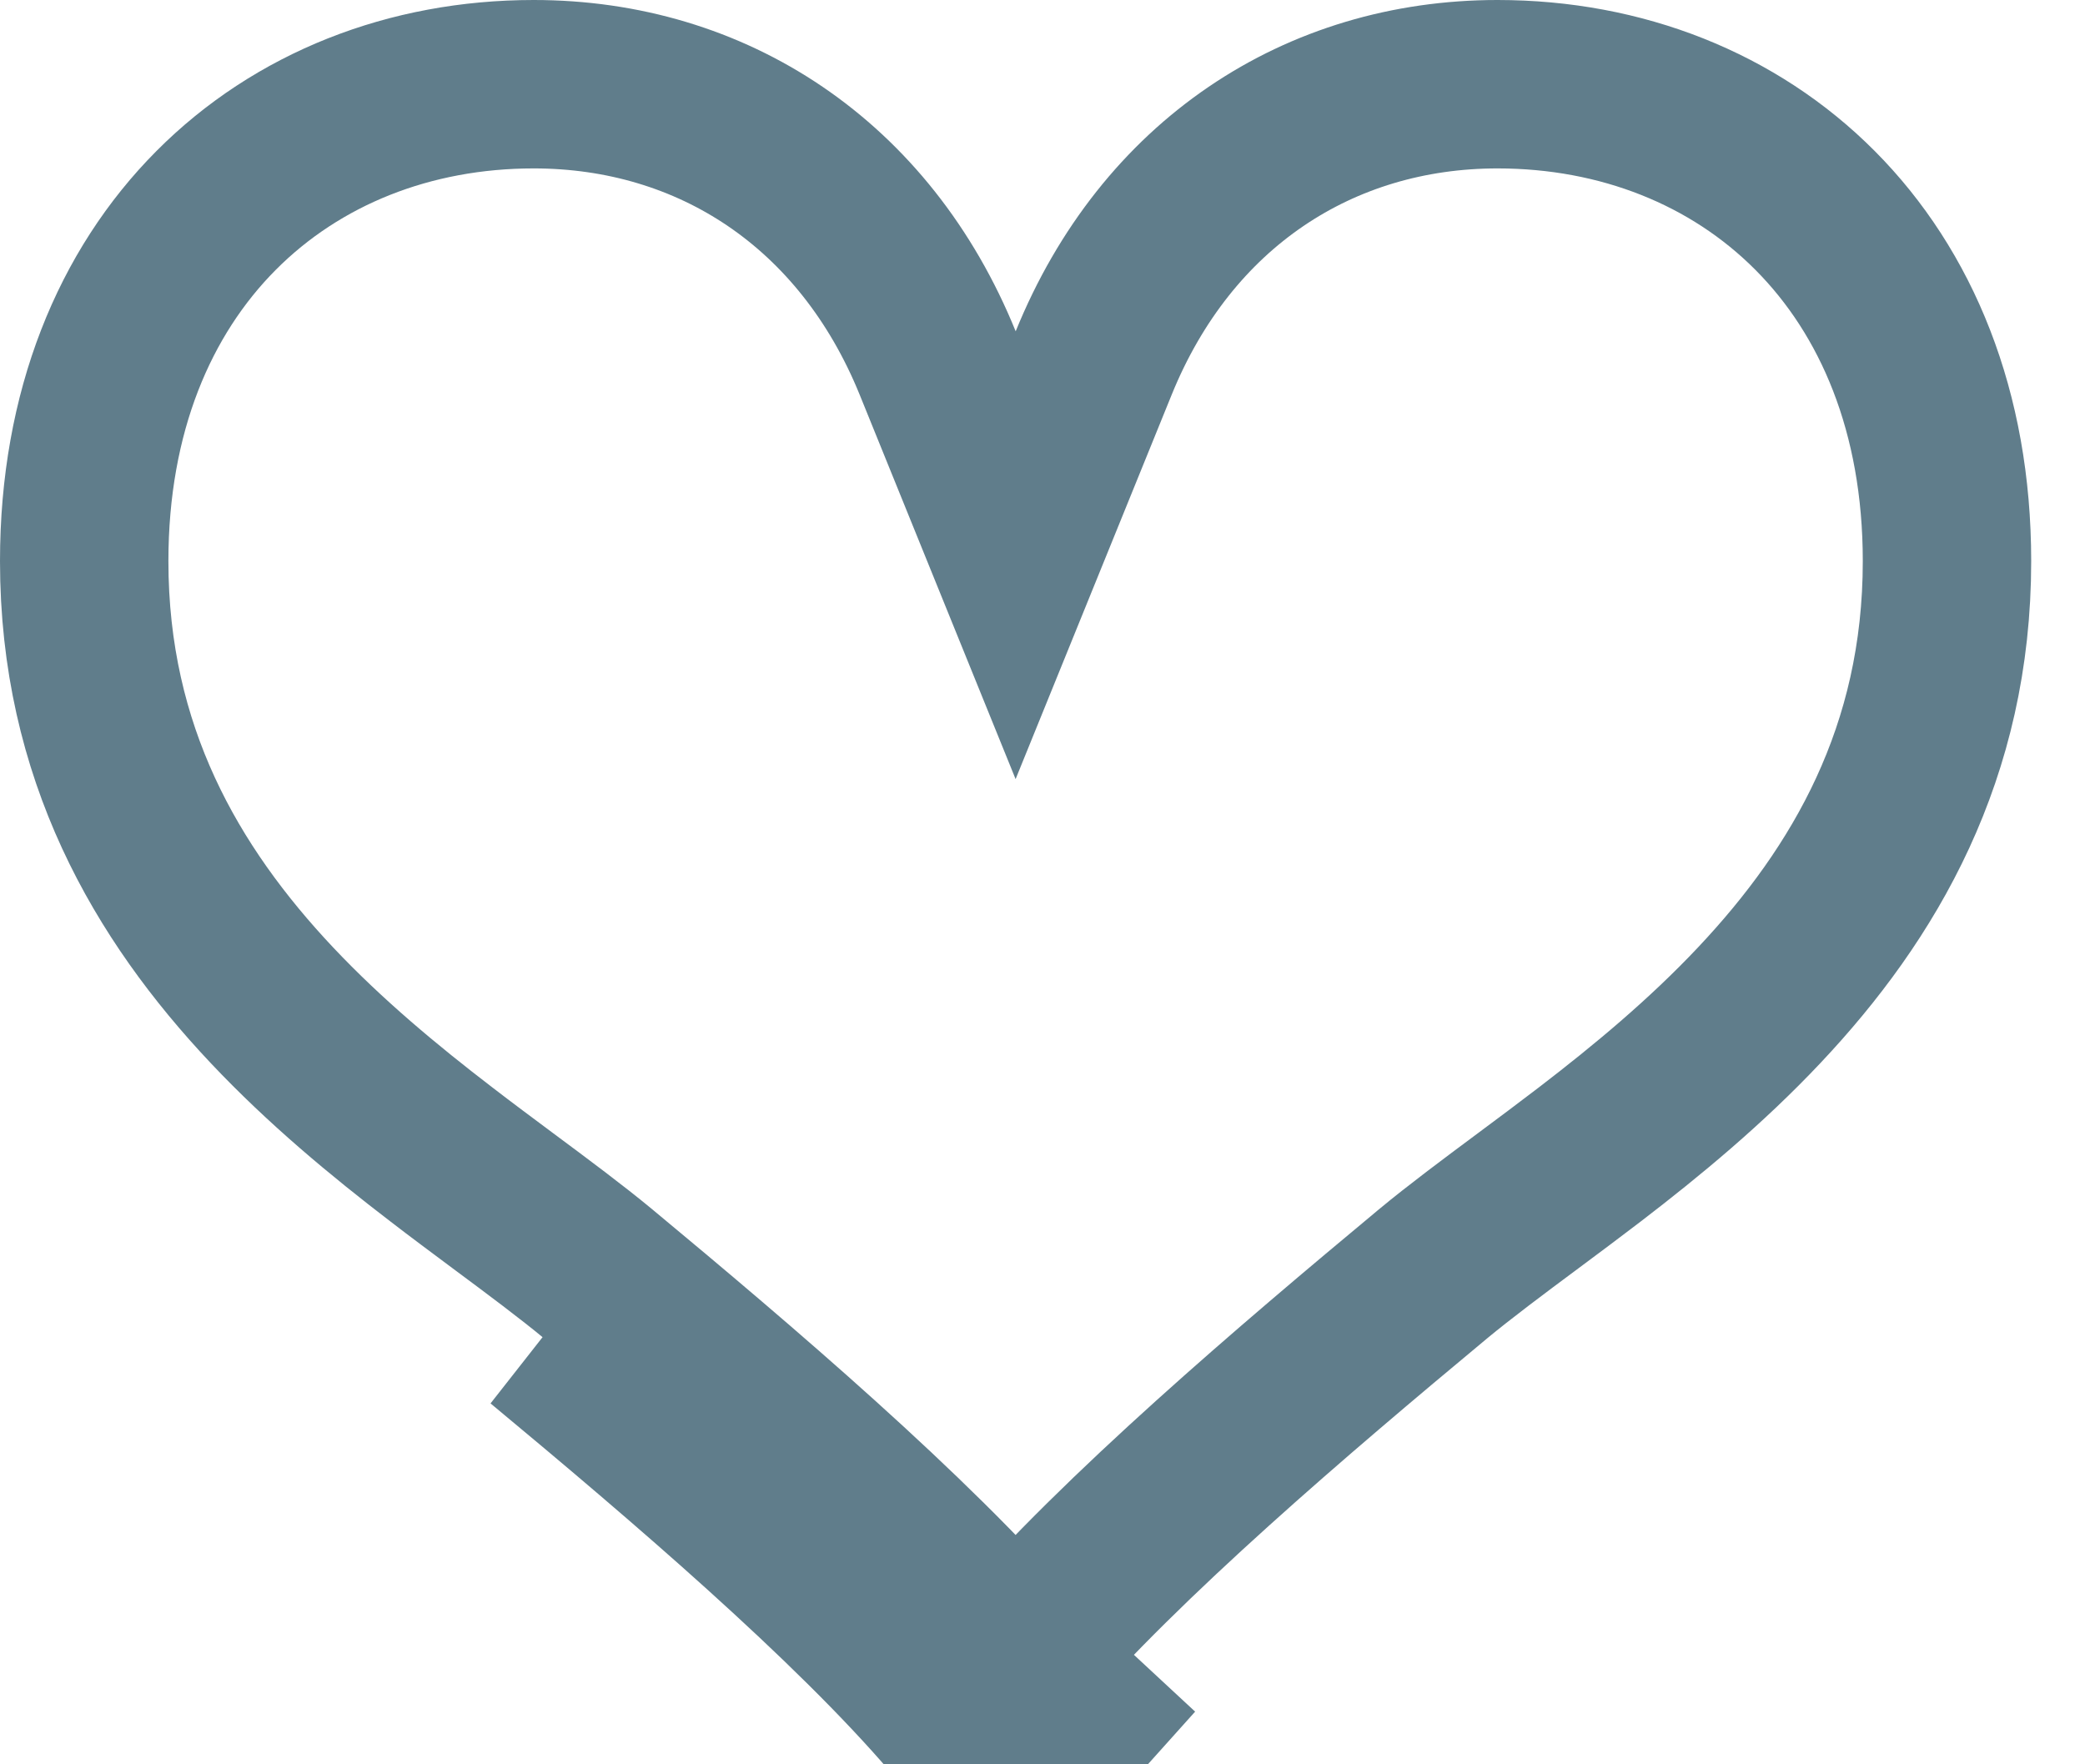 <svg width="26" height="22" viewBox="0 0 26 22" fill="none" xmlns="http://www.w3.org/2000/svg">
<path d="M12.665 22L12.674 20.95C12.519 20.949 12.417 20.998 12.386 21.015C12.37 21.024 12.362 21.03 12.362 21.03C12.362 21.03 12.369 21.025 12.383 21.012C12.407 20.989 12.437 20.958 12.474 20.915L11.898 21.409M12.665 22C12.394 21.995 12.111 21.66 11.941 21.459C11.925 21.441 11.911 21.424 11.898 21.409M12.665 22C12.939 22.002 13.202 21.684 13.374 21.477C13.394 21.452 13.413 21.429 13.431 21.409L12.695 20.726C12.711 20.744 12.729 20.766 12.746 20.785C12.753 20.794 12.76 20.802 12.766 20.809C12.789 20.836 12.81 20.861 12.831 20.885C12.845 20.9 12.858 20.914 12.87 20.927C12.877 20.935 12.883 20.942 12.889 20.948C12.909 20.968 12.926 20.985 12.941 21C12.961 21.018 12.97 21.024 12.97 21.024C12.97 21.024 12.965 21.021 12.956 21.016C12.936 21.004 12.838 20.953 12.683 20.95L12.665 22ZM11.898 21.409C10.634 19.933 8.548 18.154 6.788 16.692L12.477 20.912L11.898 21.409ZM11.693 4.527L12.665 6.923L13.638 4.527C14.546 2.292 16.452 1.05 18.675 1.05C21.763 1.051 24.279 3.267 24.279 6.997C24.279 9.382 23.256 11.136 21.938 12.534C21.273 13.24 20.538 13.848 19.825 14.395C19.574 14.587 19.313 14.782 19.056 14.973C18.621 15.296 18.201 15.61 17.87 15.884L17.869 15.885C16.139 17.324 14 19.142 12.664 20.69C11.33 19.142 9.192 17.323 7.459 15.884L7.459 15.884C7.128 15.61 6.708 15.297 6.273 14.974C6.017 14.783 5.755 14.589 5.505 14.396C4.791 13.849 4.057 13.241 3.392 12.536C2.074 11.138 1.05 9.383 1.05 6.997C1.05 3.267 3.566 1.05 6.655 1.05C8.878 1.05 10.785 2.292 11.693 4.527Z" stroke="#607D8B" stroke-width="2.1"/>
</svg>
